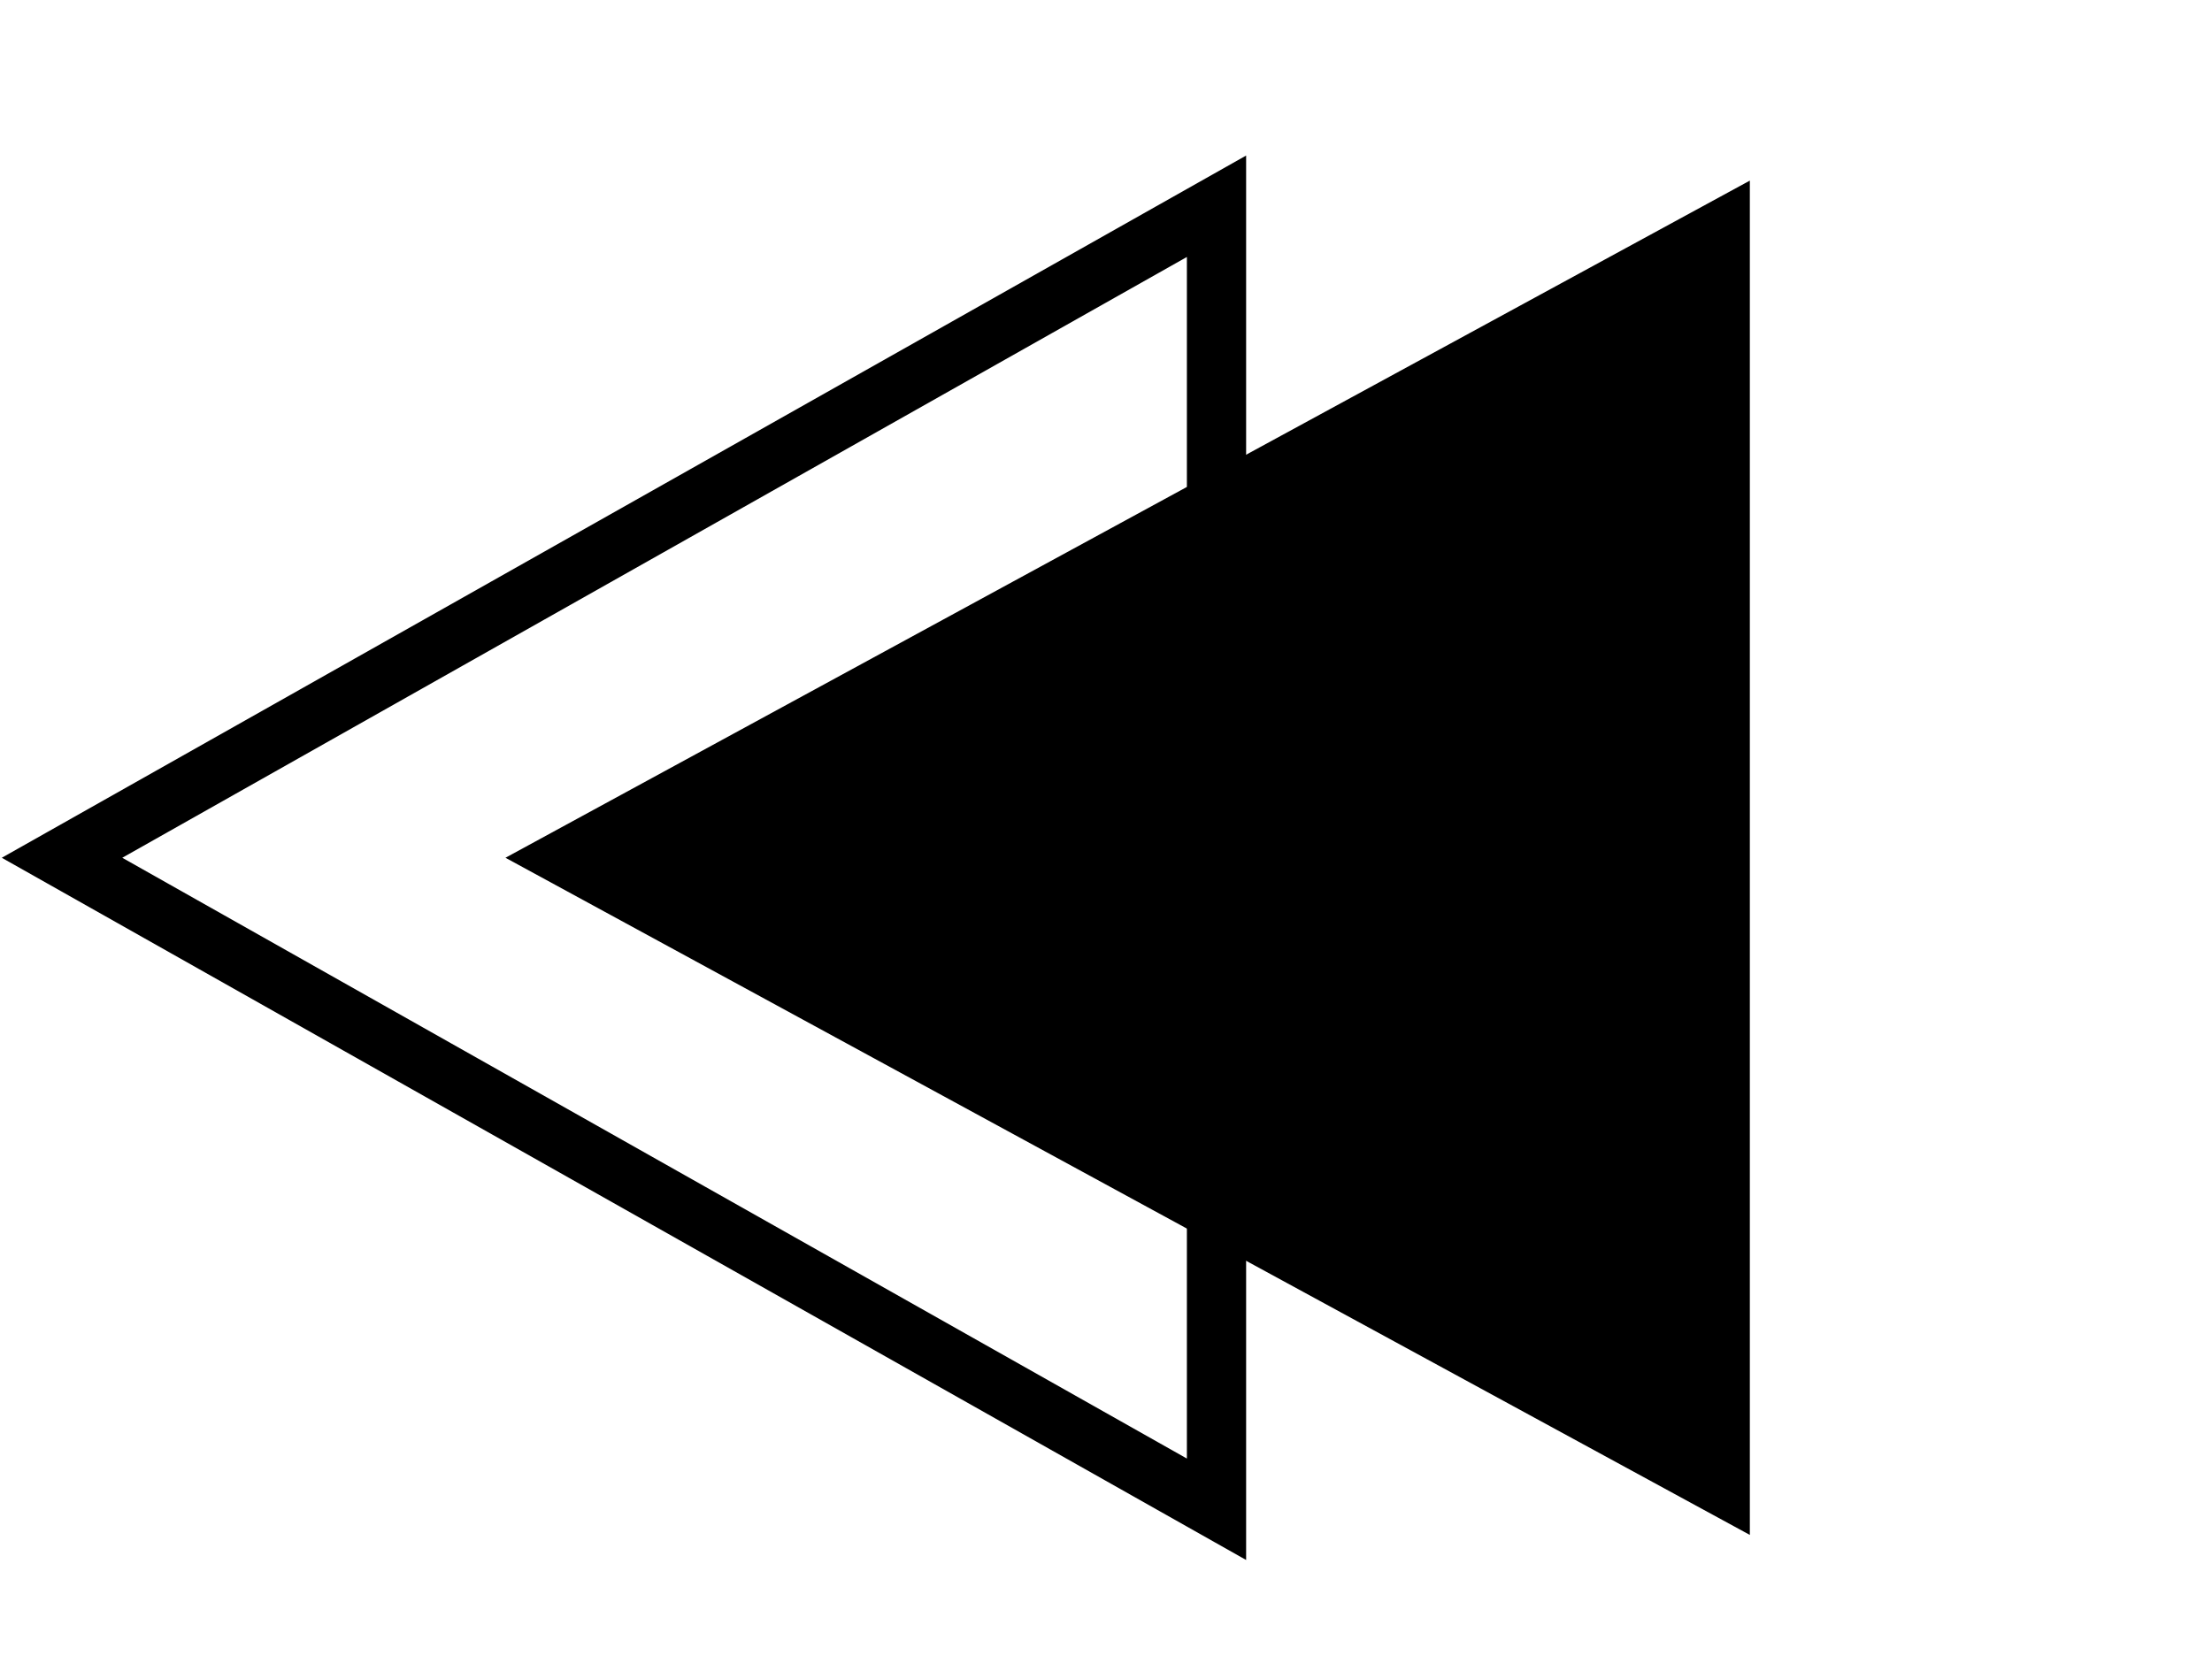<svg width="45" height="34" viewBox="0 0 45 34" fill="none" xmlns="http://www.w3.org/2000/svg">
<path d="M10.283 17.454L35.598 31.233L35.598 3.675L10.283 17.454Z" fill="currentColor"/>
<path d="M24.748 4.197L1.262 17.454L24.748 30.711L24.748 4.197Z" stroke="currentColor" stroke-width="1.205"/>
</svg>
